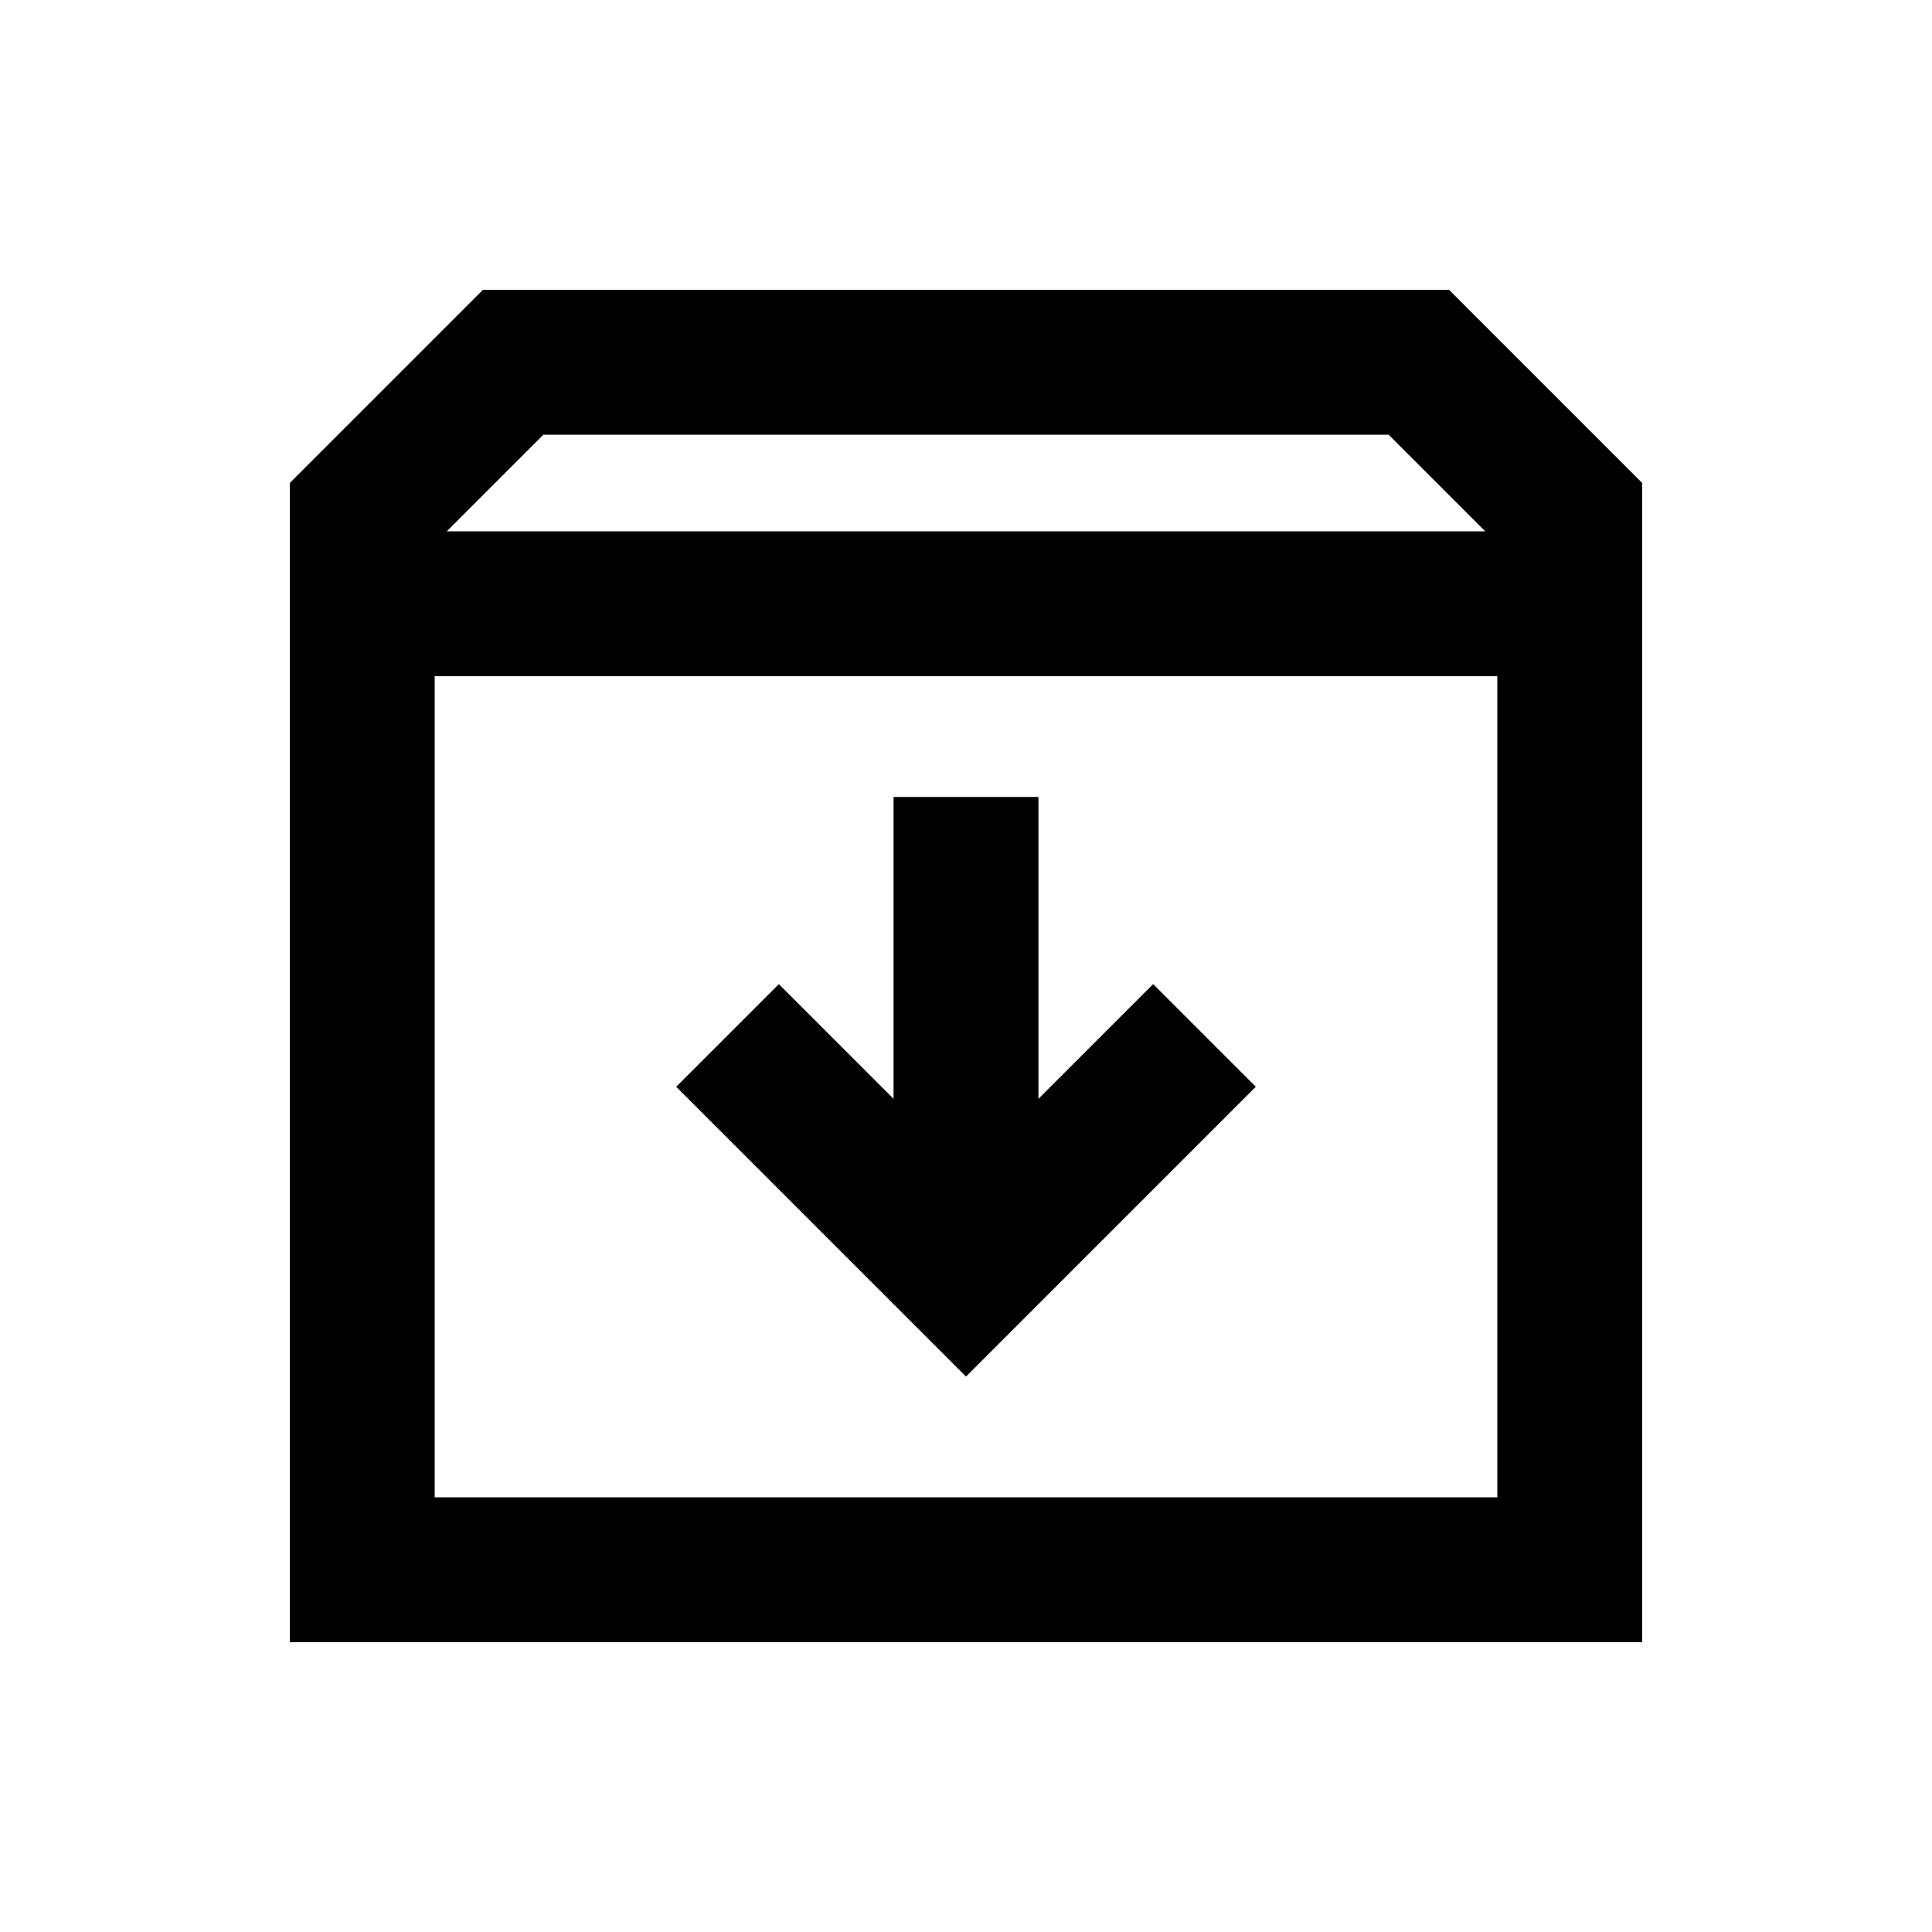 <svg xmlns="http://www.w3.org/2000/svg" height="20" viewBox="0 -960 960 960" width="20"><path d="m480-276 144-144-51-51-57 57v-150h-72v150l-57-57-51 51 144 144ZM216-624v408h528v-408H216Zm-72 480v-576l96-96h480l96 96v576H144Zm78-552h516l-48-48H270l-48 48Zm258 276Z"/></svg>